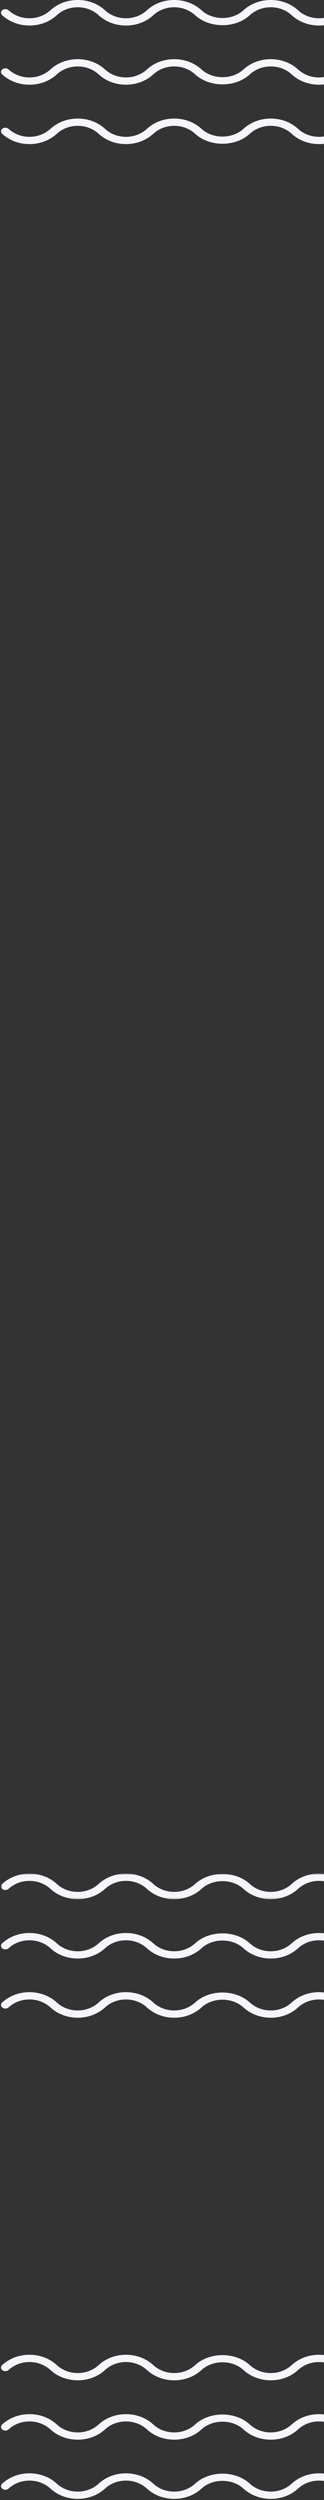<svg width="193" height="1486" viewBox="0 0 193 1486" fill="none" xmlns="http://www.w3.org/2000/svg">
<rect x="0" y="0" width="193" height="1486" fill="#333333" stroke="none"/>
<path fill-rule="evenodd" clip-rule="evenodd" d="M75.029 85.651H75.023C68.844 85.651 63.067 83.47 58.754 79.513C55.429 76.464 51.009 74.787 46.301 74.787C41.594 74.787 37.168 76.464 33.843 79.513C29.524 83.47 23.741 85.651 17.562 85.651H17.55C11.372 85.651 5.594 83.47 1.282 79.513C0.325 78.629 0.397 77.262 1.461 76.464C2.514 75.67 4.153 75.73 5.11 76.609C8.429 79.657 12.849 81.334 17.55 81.334H17.562C22.264 81.334 26.689 79.657 30.021 76.609C34.339 72.651 40.123 70.475 46.301 70.475C52.486 70.475 58.264 72.651 62.582 76.609C65.902 79.657 70.316 81.334 75.023 81.334H75.029C79.736 81.334 84.162 79.657 87.493 76.609C91.812 72.651 97.59 70.475 103.774 70.475H103.78C109.958 70.475 115.742 72.651 120.061 76.609C126.718 82.707 138.327 82.707 144.996 76.609C149.308 72.651 155.098 70.475 161.282 70.475C167.467 70.475 173.257 72.651 177.575 76.609C180.894 79.657 185.32 81.334 190.034 81.334H190.039C194.747 81.334 199.173 79.657 202.504 76.609C203.473 75.73 205.106 75.66 206.159 76.469C207.211 77.267 207.289 78.635 206.326 79.513C202.002 83.47 196.218 85.651 190.039 85.651H190.034C183.849 85.651 178.065 83.47 173.741 79.513C170.421 76.464 165.995 74.787 161.282 74.787C156.569 74.787 152.143 76.464 148.812 79.513C140.175 87.422 124.875 87.422 116.239 79.513C112.907 76.464 108.487 74.787 103.78 74.787H103.774C99.067 74.787 94.647 76.464 91.309 79.513C86.991 83.47 81.213 85.651 75.029 85.651Z" fill="#F7F5F9"/>
<path fill-rule="evenodd" clip-rule="evenodd" d="M75.028 50.349H75.022C68.843 50.349 63.066 48.168 58.753 44.211C55.428 41.162 51.008 39.485 46.301 39.485C41.593 39.485 37.167 41.162 33.842 44.211C29.523 48.168 23.74 50.349 17.561 50.349H17.549C11.371 50.349 5.593 48.168 1.281 44.211C0.324 43.328 0.396 41.96 1.46 41.162C2.513 40.368 4.152 40.428 5.109 41.307C8.428 44.356 12.848 46.032 17.549 46.032H17.561C22.262 46.032 26.689 44.356 30.02 41.307C34.338 37.349 40.122 35.174 46.301 35.174C52.485 35.174 58.263 37.349 62.581 41.307C65.901 44.356 70.315 46.032 75.022 46.032H75.028C79.735 46.032 84.161 44.356 87.492 41.307C91.811 37.349 97.588 35.174 103.773 35.174H103.779C109.957 35.174 115.741 37.349 120.06 41.307C126.717 47.405 138.326 47.405 144.995 41.307C149.307 37.349 155.097 35.174 161.281 35.174C167.466 35.174 173.256 37.349 177.574 41.307C180.893 44.356 185.319 46.032 190.033 46.032H190.039C194.746 46.032 199.172 44.356 202.503 41.307C203.472 40.428 205.105 40.359 206.158 41.167C207.21 41.965 207.288 43.333 206.325 44.211C202.001 48.168 196.217 50.349 190.039 50.349H190.033C183.848 50.349 178.064 48.168 173.74 44.211C170.42 41.162 165.994 39.485 161.281 39.485C156.568 39.485 152.142 41.162 148.811 44.211C140.174 52.121 124.874 52.121 116.238 44.211C112.906 41.162 108.486 39.485 103.779 39.485H103.773C99.066 39.485 94.646 41.162 91.308 44.211C86.99 48.168 81.212 50.349 75.028 50.349Z" fill="#F7F5F9"/>
<path fill-rule="evenodd" clip-rule="evenodd" d="M75.028 15.175H75.022C68.843 15.175 63.066 12.995 58.753 9.037C55.428 5.988 51.008 4.312 46.301 4.312C41.593 4.312 37.167 5.988 33.842 9.037C29.523 12.995 23.74 15.175 17.561 15.175H17.549C11.371 15.175 5.593 12.995 1.281 9.037C0.324 8.154 0.396 6.787 1.46 5.988C2.513 5.195 4.152 5.255 5.109 6.133C8.428 9.182 12.848 10.859 17.549 10.859H17.561C22.262 10.859 26.689 9.182 30.02 6.133C34.338 2.176 40.122 4.95911e-05 46.301 4.95911e-05C52.485 4.95911e-05 58.263 2.176 62.581 6.133C65.901 9.182 70.315 10.859 75.022 10.859H75.028C79.735 10.859 84.161 9.182 87.492 6.133C91.811 2.176 97.588 4.95911e-05 103.773 4.95911e-05H103.779C109.957 4.95911e-05 115.741 2.176 120.06 6.133C126.717 12.231 138.326 12.231 144.995 6.133C149.307 2.176 155.097 4.95911e-05 161.281 4.95911e-05C167.466 4.95911e-05 173.256 2.176 177.574 6.133C180.893 9.182 185.319 10.859 190.033 10.859H190.039C194.746 10.859 199.172 9.182 202.503 6.133C203.472 5.255 205.105 5.185 206.158 5.993C207.21 6.792 207.288 8.159 206.325 9.037C202.001 12.995 196.217 15.175 190.039 15.175H190.033C183.848 15.175 178.064 12.995 173.74 9.037C170.42 5.988 165.994 4.312 161.281 4.312C156.568 4.312 152.142 5.988 148.811 9.037C140.174 16.947 124.874 16.947 116.238 9.037C112.906 5.988 108.486 4.312 103.779 4.312H103.773C99.066 4.312 94.646 5.988 91.308 9.037C86.99 12.995 81.212 15.175 75.028 15.175Z" fill="#F7F5F9"/>
<mask id="mask0" mask-type="alpha" maskUnits="userSpaceOnUse" x="0" y="1113" width="207" height="16">
<path fill-rule="evenodd" clip-rule="evenodd" d="M207 1113.7H0.61V1128.87H207V1113.7Z" fill="white"/>
</mask>
<g mask="url(#mask0)">
<path fill-rule="evenodd" clip-rule="evenodd" d="M75.029 1113.7H75.023C68.844 1113.7 63.067 1115.88 58.754 1119.84C55.429 1122.89 51.009 1124.56 46.301 1124.56C41.594 1124.56 37.168 1122.89 33.843 1119.84C29.524 1115.88 23.741 1113.7 17.562 1113.7H17.55C11.372 1113.7 5.594 1115.88 1.282 1119.84C0.325 1120.72 0.397 1122.09 1.461 1122.89C2.514 1123.68 4.153 1123.62 5.11 1122.74C8.429 1119.69 12.849 1118.01 17.55 1118.01H17.562C22.264 1118.01 26.689 1119.69 30.021 1122.74C34.339 1126.7 40.123 1128.87 46.301 1128.87C52.486 1128.87 58.264 1126.7 62.582 1122.74C65.902 1119.69 70.316 1118.01 75.023 1118.01H75.029C79.736 1118.01 84.162 1119.69 87.493 1122.74C91.812 1126.7 97.59 1128.87 103.774 1128.87H103.78C109.958 1128.87 115.742 1126.7 120.061 1122.74C126.718 1116.64 138.327 1116.64 144.996 1122.74C149.308 1126.7 155.098 1128.87 161.282 1128.87C167.467 1128.87 173.257 1126.7 177.575 1122.74C180.894 1119.69 185.32 1118.01 190.034 1118.01H190.039C194.747 1118.01 199.173 1119.69 202.504 1122.74C203.473 1123.62 205.106 1123.69 206.159 1122.88C207.211 1122.08 207.289 1120.71 206.326 1119.84C202.002 1115.88 196.218 1113.7 190.039 1113.7H190.034C183.849 1113.7 178.065 1115.88 173.741 1119.84C170.421 1122.89 165.995 1124.56 161.282 1124.56C156.569 1124.56 152.143 1122.89 148.812 1119.84C140.175 1111.93 124.875 1111.93 116.239 1119.84C112.907 1122.89 108.487 1124.56 103.78 1124.56H103.774C99.067 1124.56 94.647 1122.89 91.309 1119.84C86.991 1115.88 81.213 1113.7 75.029 1113.7Z" fill="#F7F5F9"/>
</g>
<path fill-rule="evenodd" clip-rule="evenodd" d="M75.028 1149H75.022C68.843 1149 63.066 1151.18 58.753 1155.14C55.428 1158.19 51.008 1159.86 46.301 1159.86C41.593 1159.86 37.167 1158.19 33.842 1155.14C29.523 1151.18 23.74 1149 17.561 1149H17.549C11.371 1149 5.593 1151.18 1.281 1155.14C0.324 1156.02 0.396 1157.39 1.46 1158.19C2.513 1158.98 4.152 1158.92 5.109 1158.04C8.428 1154.99 12.848 1153.32 17.549 1153.32H17.561C22.262 1153.32 26.689 1154.99 30.02 1158.04C34.338 1162 40.122 1164.17 46.301 1164.17C52.485 1164.17 58.263 1162 62.581 1158.04C65.901 1154.99 70.315 1153.32 75.022 1153.32H75.028C79.735 1153.32 84.161 1154.99 87.492 1158.04C91.811 1162 97.588 1164.17 103.773 1164.17H103.779C109.957 1164.17 115.741 1162 120.06 1158.04C126.717 1151.94 138.326 1151.94 144.995 1158.04C149.307 1162 155.097 1164.17 161.281 1164.17C167.466 1164.17 173.256 1162 177.574 1158.04C180.893 1154.99 185.319 1153.32 190.033 1153.32H190.039C194.746 1153.32 199.172 1154.99 202.503 1158.04C203.472 1158.92 205.105 1158.99 206.158 1158.18C207.21 1157.38 207.288 1156.02 206.325 1155.14C202.001 1151.18 196.217 1149 190.039 1149H190.033C183.848 1149 178.064 1151.18 173.74 1155.14C170.42 1158.19 165.994 1159.86 161.281 1159.86C156.568 1159.86 152.142 1158.19 148.811 1155.14C140.174 1147.23 124.874 1147.23 116.238 1155.14C112.906 1158.19 108.486 1159.86 103.779 1159.86H103.773C99.066 1159.86 94.646 1158.19 91.308 1155.14C86.99 1151.18 81.212 1149 75.028 1149Z" fill="#F7F5F9"/>
<path fill-rule="evenodd" clip-rule="evenodd" d="M75.028 1184.17H75.022C68.843 1184.17 63.066 1186.35 58.753 1190.31C55.428 1193.36 51.008 1195.04 46.301 1195.04C41.593 1195.04 37.167 1193.36 33.842 1190.31C29.523 1186.35 23.74 1184.17 17.561 1184.17H17.549C11.371 1184.17 5.593 1186.35 1.281 1190.31C0.324 1191.19 0.396 1192.56 1.46 1193.36C2.513 1194.15 4.152 1194.09 5.109 1193.21C8.428 1190.17 12.848 1188.49 17.549 1188.49H17.561C22.262 1188.49 26.689 1190.17 30.02 1193.21C34.338 1197.17 40.122 1199.35 46.301 1199.35C52.485 1199.35 58.263 1197.17 62.581 1193.21C65.901 1190.17 70.315 1188.49 75.022 1188.49H75.028C79.735 1188.49 84.161 1190.17 87.492 1193.21C91.811 1197.17 97.588 1199.35 103.773 1199.35H103.779C109.957 1199.35 115.741 1197.17 120.06 1193.21C126.717 1187.12 138.326 1187.12 144.995 1193.21C149.307 1197.17 155.097 1199.35 161.281 1199.35C167.466 1199.35 173.256 1197.17 177.574 1193.21C180.893 1190.17 185.319 1188.49 190.033 1188.49H190.039C194.746 1188.49 199.172 1190.17 202.503 1193.21C203.472 1194.09 205.105 1194.16 206.158 1193.35C207.21 1192.56 207.288 1191.19 206.325 1190.31C202.001 1186.35 196.217 1184.17 190.039 1184.17H190.033C183.848 1184.17 178.064 1186.35 173.74 1190.31C170.42 1193.36 165.994 1195.04 161.281 1195.04C156.568 1195.04 152.142 1193.36 148.811 1190.31C140.174 1182.4 124.874 1182.4 116.238 1190.31C112.906 1193.36 108.486 1195.04 103.779 1195.04H103.773C99.066 1195.04 94.646 1193.36 91.308 1190.31C86.99 1186.35 81.212 1184.17 75.028 1184.17Z" fill="#F7F5F9"/>
<path fill-rule="evenodd" clip-rule="evenodd" d="M75.029 1399.7H75.023C68.844 1399.7 63.067 1401.88 58.754 1405.84C55.429 1408.89 51.009 1410.56 46.301 1410.56C41.594 1410.56 37.168 1408.89 33.843 1405.84C29.524 1401.88 23.741 1399.7 17.562 1399.7H17.55C11.372 1399.7 5.594 1401.88 1.282 1405.84C0.325 1406.72 0.397 1408.09 1.461 1408.89C2.514 1409.68 4.153 1409.62 5.11 1408.74C8.429 1405.69 12.849 1404.01 17.55 1404.01H17.562C22.264 1404.01 26.689 1405.69 30.021 1408.74C34.339 1412.7 40.123 1414.87 46.301 1414.87C52.486 1414.87 58.264 1412.7 62.582 1408.74C65.902 1405.69 70.316 1404.01 75.023 1404.01H75.029C79.736 1404.01 84.162 1405.69 87.493 1408.74C91.812 1412.7 97.59 1414.87 103.774 1414.87H103.78C109.958 1414.87 115.742 1412.7 120.061 1408.74C126.718 1402.64 138.327 1402.64 144.996 1408.74C149.308 1412.7 155.098 1414.87 161.282 1414.87C167.467 1414.87 173.257 1412.7 177.575 1408.74C180.894 1405.69 185.32 1404.01 190.034 1404.01H190.039C194.747 1404.01 199.173 1405.69 202.504 1408.74C203.473 1409.62 205.106 1409.69 206.159 1408.88C207.211 1408.08 207.289 1406.71 206.326 1405.84C202.002 1401.88 196.218 1399.7 190.039 1399.7H190.034C183.849 1399.7 178.065 1401.88 173.741 1405.84C170.421 1408.89 165.995 1410.56 161.282 1410.56C156.569 1410.56 152.143 1408.89 148.812 1405.84C140.175 1397.93 124.875 1397.93 116.239 1405.84C112.907 1408.89 108.487 1410.56 103.78 1410.56H103.774C99.067 1410.56 94.647 1408.89 91.309 1405.84C86.991 1401.88 81.213 1399.7 75.029 1399.7Z" fill="#F7F5F9"/>
<path fill-rule="evenodd" clip-rule="evenodd" d="M75.028 1435H75.022C68.843 1435 63.066 1437.18 58.753 1441.14C55.428 1444.19 51.008 1445.86 46.301 1445.86C41.593 1445.86 37.167 1444.19 33.842 1441.14C29.523 1437.18 23.74 1435 17.561 1435H17.549C11.371 1435 5.593 1437.18 1.281 1441.14C0.324 1442.02 0.396 1443.39 1.46 1444.19C2.513 1444.98 4.152 1444.92 5.109 1444.04C8.428 1440.99 12.848 1439.32 17.549 1439.32H17.561C22.262 1439.32 26.689 1440.99 30.02 1444.04C34.338 1448 40.122 1450.17 46.301 1450.17C52.485 1450.17 58.263 1448 62.581 1444.04C65.901 1440.99 70.315 1439.32 75.022 1439.32H75.028C79.735 1439.32 84.161 1440.99 87.492 1444.04C91.811 1448 97.588 1450.17 103.773 1450.17H103.779C109.957 1450.17 115.741 1448 120.06 1444.04C126.717 1437.94 138.326 1437.94 144.995 1444.04C149.307 1448 155.097 1450.17 161.281 1450.17C167.466 1450.17 173.256 1448 177.574 1444.04C180.893 1440.99 185.319 1439.32 190.033 1439.32H190.039C194.746 1439.32 199.172 1440.99 202.503 1444.04C203.472 1444.92 205.105 1444.99 206.158 1444.18C207.21 1443.38 207.288 1442.02 206.325 1441.14C202.001 1437.18 196.217 1435 190.039 1435H190.033C183.848 1435 178.064 1437.18 173.74 1441.14C170.42 1444.19 165.994 1445.86 161.281 1445.86C156.568 1445.86 152.142 1444.19 148.811 1441.14C140.174 1433.23 124.874 1433.23 116.238 1441.14C112.906 1444.19 108.486 1445.86 103.779 1445.86H103.773C99.066 1445.86 94.646 1444.19 91.308 1441.14C86.99 1437.18 81.212 1435 75.028 1435Z" fill="#F7F5F9"/>
<path fill-rule="evenodd" clip-rule="evenodd" d="M75.028 1470.17H75.022C68.843 1470.17 63.066 1472.35 58.753 1476.31C55.428 1479.36 51.008 1481.04 46.301 1481.04C41.593 1481.04 37.167 1479.36 33.842 1476.31C29.523 1472.35 23.74 1470.17 17.561 1470.17H17.549C11.371 1470.17 5.593 1472.35 1.281 1476.31C0.324 1477.19 0.396 1478.56 1.46 1479.36C2.513 1480.15 4.152 1480.09 5.109 1479.21C8.428 1476.17 12.848 1474.49 17.549 1474.49H17.561C22.262 1474.49 26.689 1476.17 30.02 1479.21C34.338 1483.17 40.122 1485.35 46.301 1485.35C52.485 1485.35 58.263 1483.17 62.581 1479.21C65.901 1476.17 70.315 1474.49 75.022 1474.49H75.028C79.735 1474.49 84.161 1476.17 87.492 1479.21C91.811 1483.17 97.588 1485.35 103.773 1485.35H103.779C109.957 1485.35 115.741 1483.17 120.06 1479.21C126.717 1473.12 138.326 1473.12 144.995 1479.21C149.307 1483.17 155.097 1485.35 161.281 1485.35C167.466 1485.35 173.256 1483.17 177.574 1479.21C180.893 1476.17 185.319 1474.49 190.033 1474.49H190.039C194.746 1474.49 199.172 1476.17 202.503 1479.21C203.472 1480.09 205.105 1480.16 206.158 1479.35C207.21 1478.56 207.288 1477.19 206.325 1476.31C202.001 1472.35 196.217 1470.17 190.039 1470.17H190.033C183.848 1470.17 178.064 1472.35 173.74 1476.31C170.42 1479.36 165.994 1481.04 161.281 1481.04C156.568 1481.04 152.142 1479.36 148.811 1476.31C140.174 1468.4 124.874 1468.4 116.238 1476.31C112.906 1479.36 108.486 1481.04 103.779 1481.04H103.773C99.066 1481.04 94.646 1479.36 91.308 1476.31C86.99 1472.35 81.212 1470.17 75.028 1470.17Z" fill="#F7F5F9"/>
</svg>
